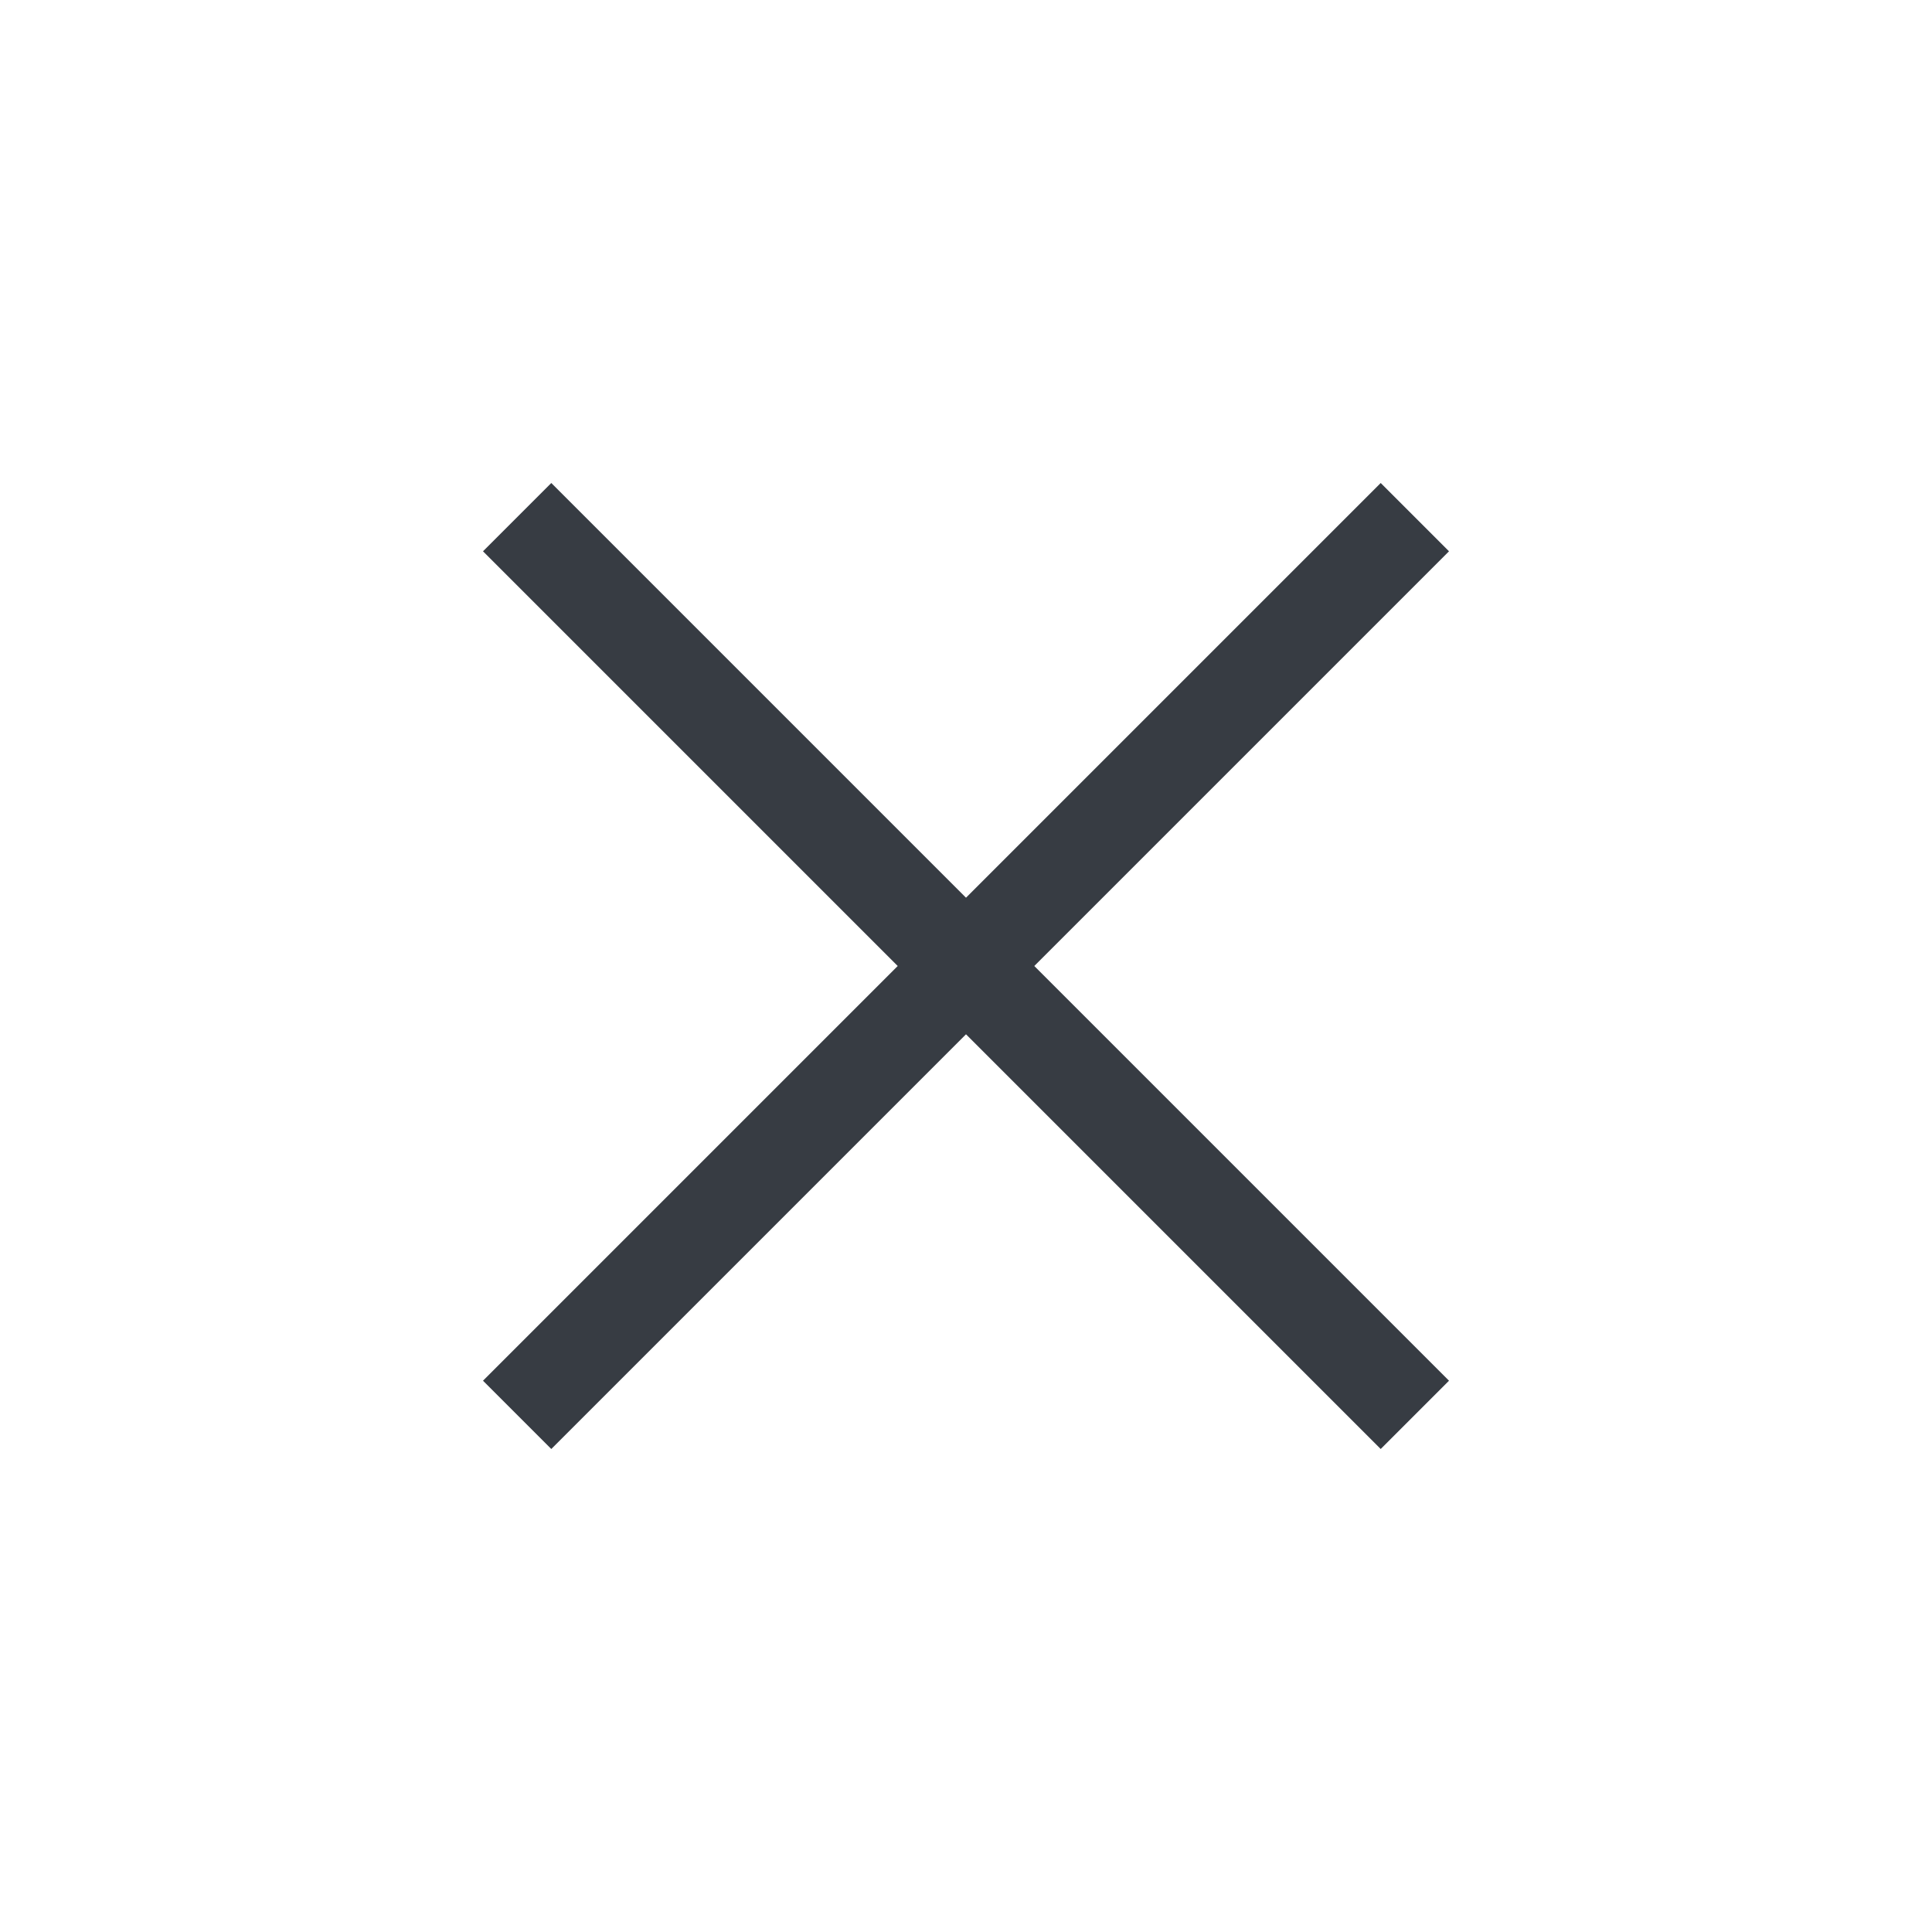 <svg width="20" height="20" viewBox="0 0 20 20" fill="none" xmlns="http://www.w3.org/2000/svg">
<path fill-rule="evenodd" clip-rule="evenodd" d="M9.293 10L5 5.707L5.707 5L10 9.293L14.293 5L15 5.707L10.707 10L15 14.293L14.293 15L10 10.707L5.707 15L5 14.293L9.293 10Z" fill="#373C43"/>
</svg>
